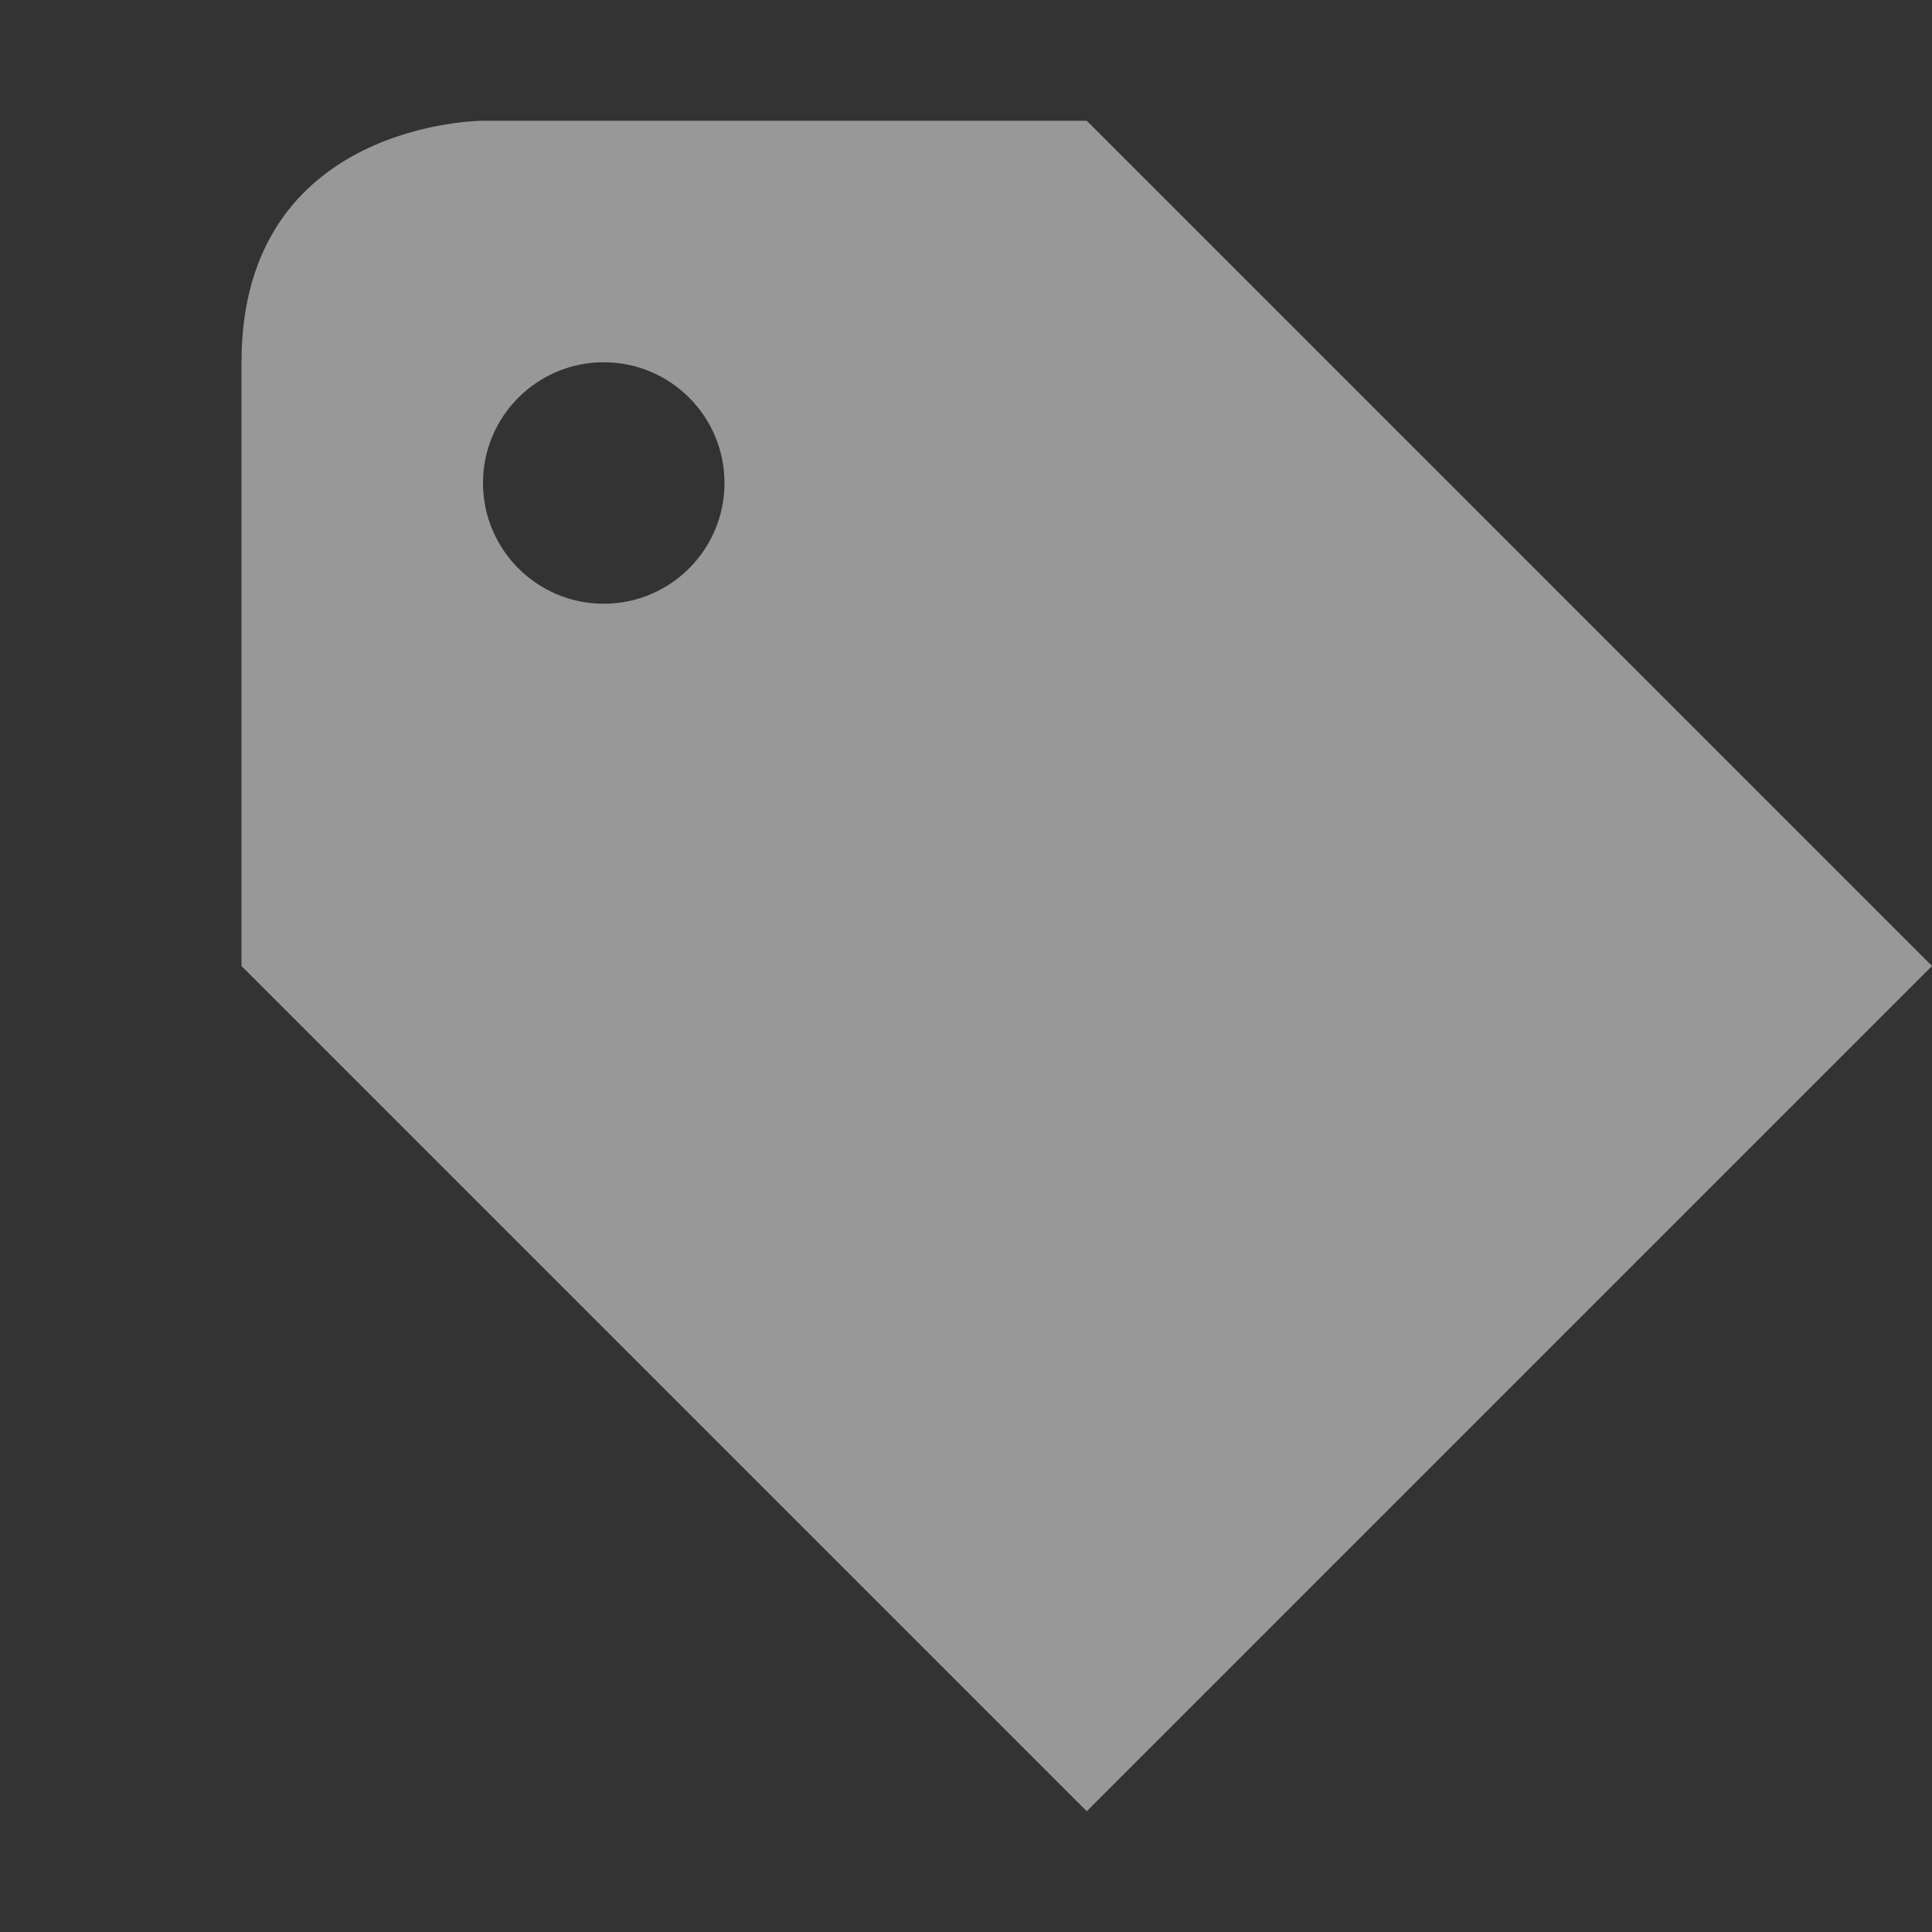 <svg enable-background="new" viewBox="0 0 16 16" xmlns="http://www.w3.org/2000/svg">
  <rect x="0" y="0" width="16" height="16" fill="#333333" stroke="none"/>
  <path d="m4 1c0 0-2 0-2 2v5l7 7 7-7-7-7zm1 2c .552 0 1 .448 1 1 0 .552-.448 1-1 1-.552 0-1-.448-1-1 0-.552.448-1 1-1" fill="#fefefe" fill-rule="evenodd" opacity=".5"/>
</svg>
